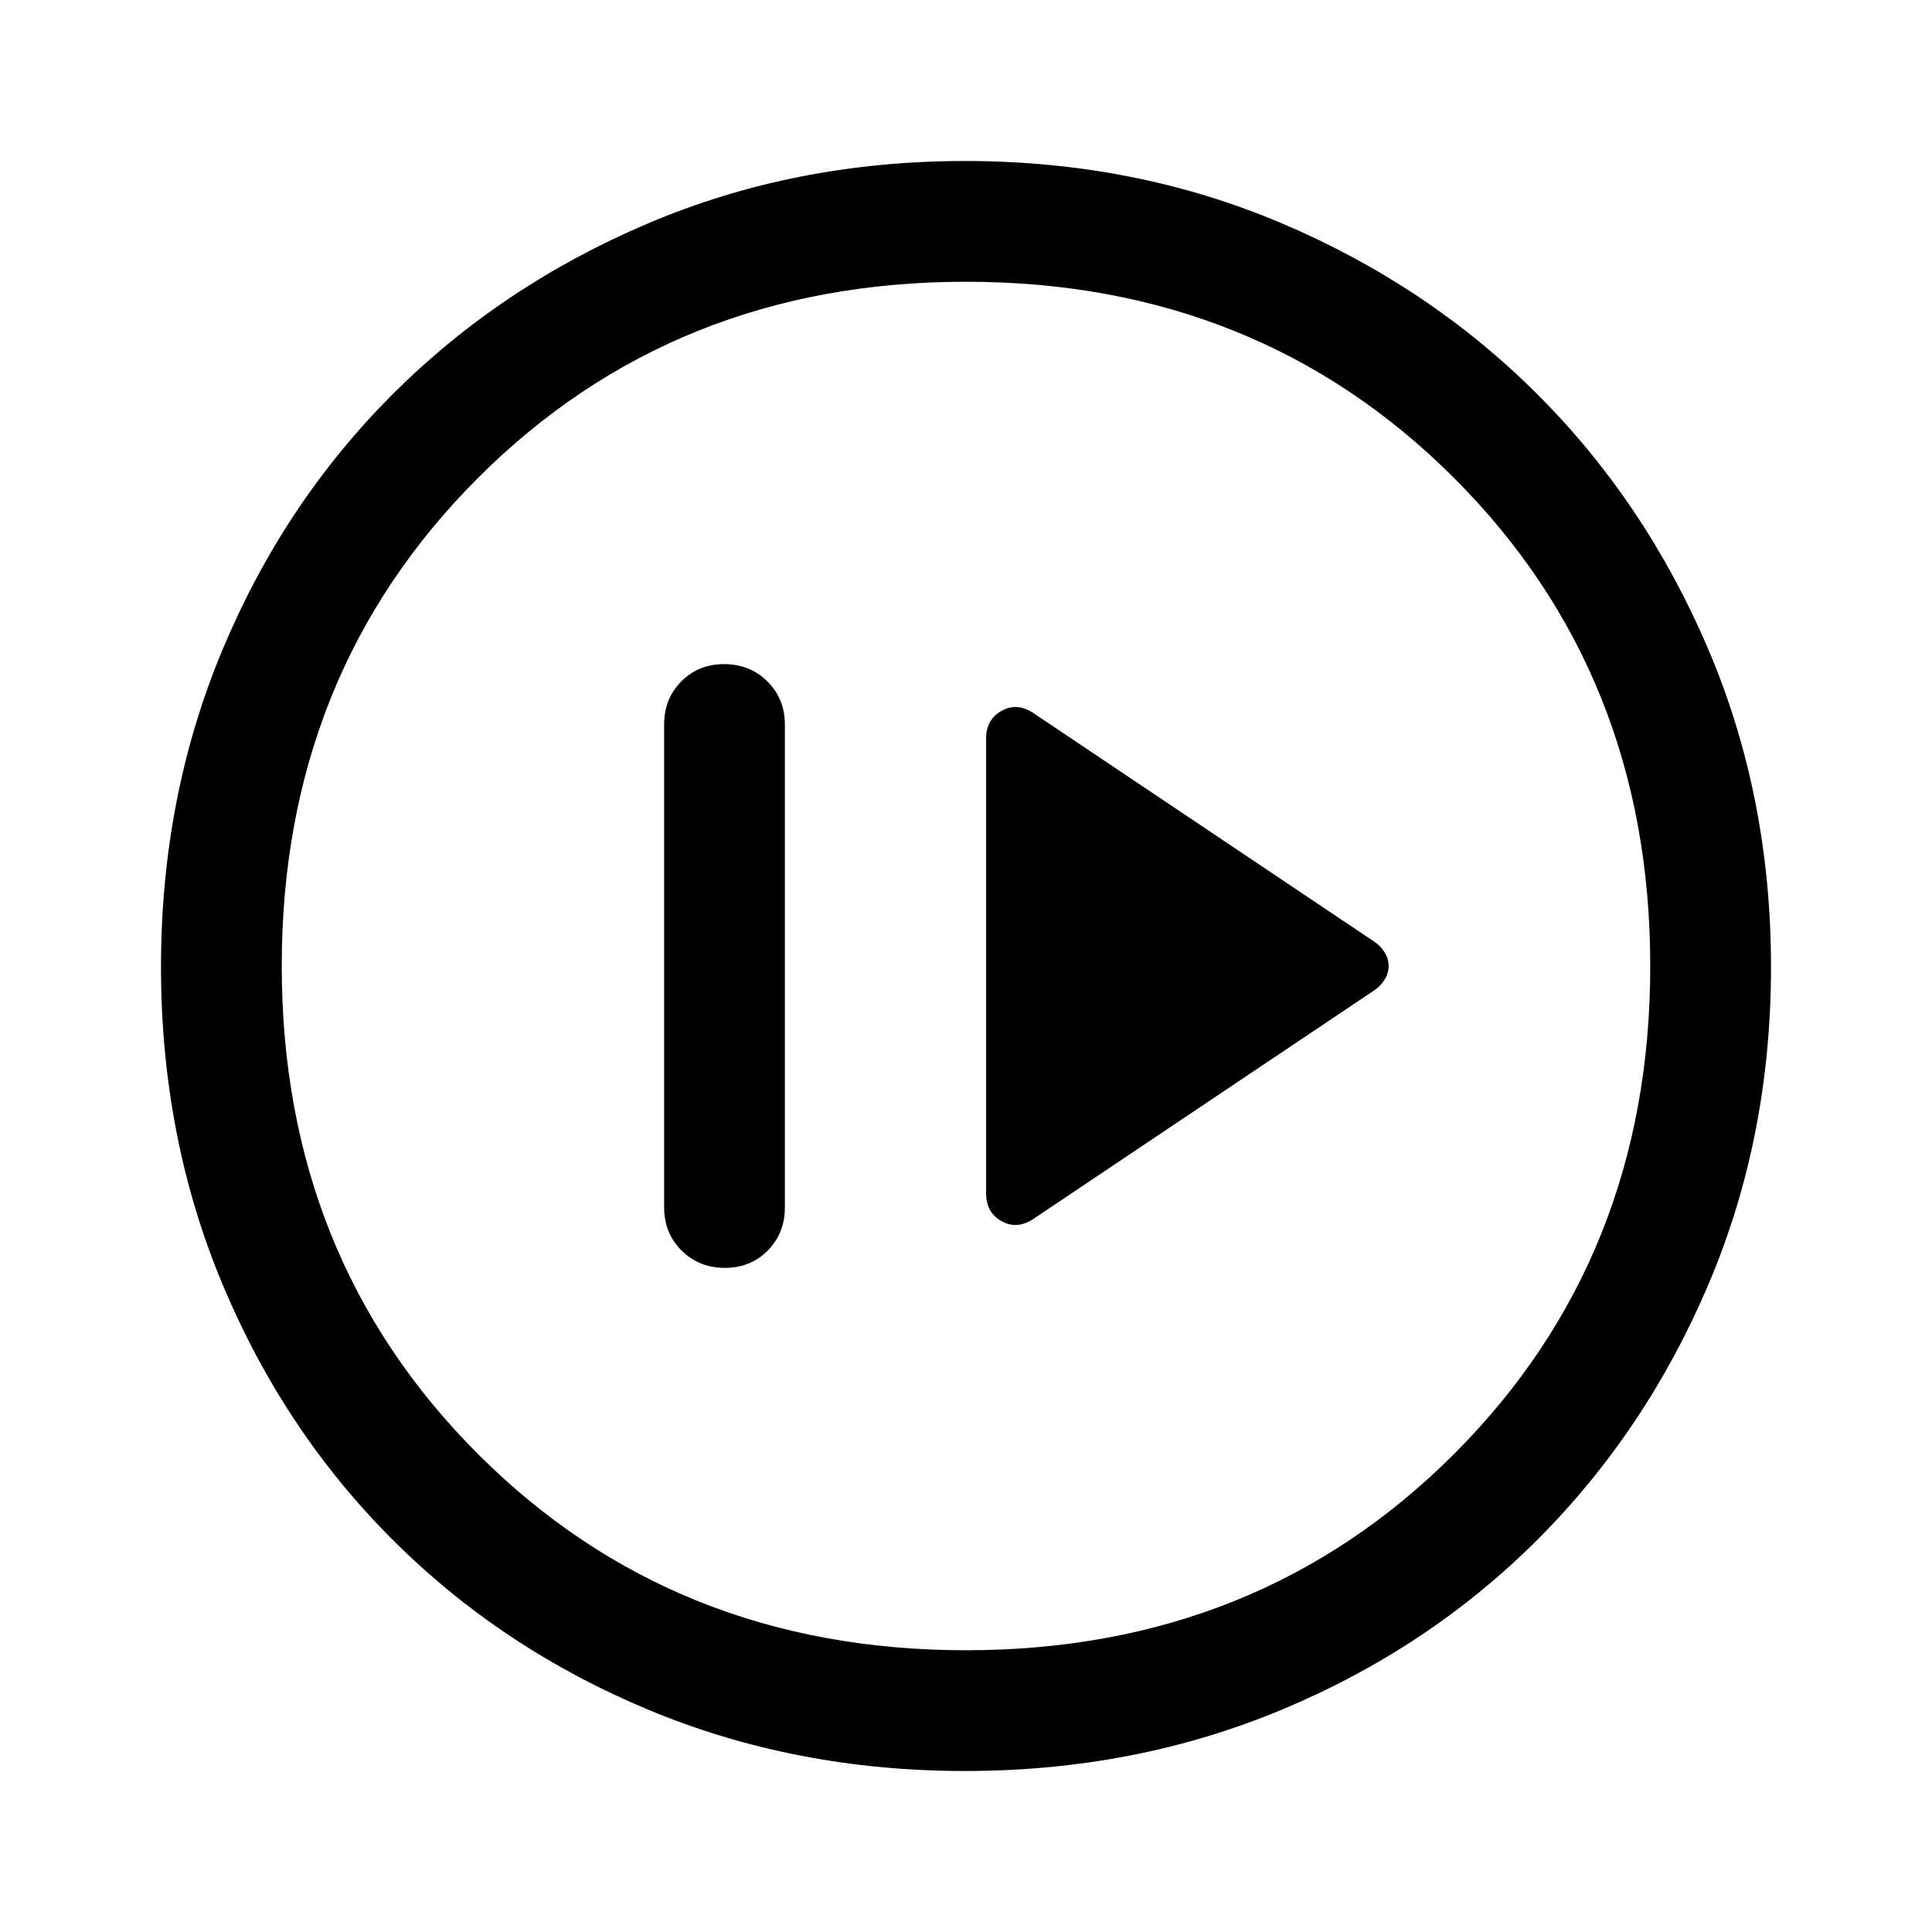 <svg xmlns="http://www.w3.org/2000/svg" width="48" height="48" viewBox="0 96 960 960"><path d="m513 702 170-114q3-2 5-5.214 2-3.215 2-6.786 0-3.571-2-6.786-2-3.214-5-5.214L513 450q-8-5-15.5-.696Q490 453.609 490 463v226q0 9.391 7.5 13.696Q505 707 513 702Zm-152.825 24q12.825 0 21.325-8.625T390 696V456q0-12.75-8.675-21.375-8.676-8.625-21.5-8.625-12.825 0-21.325 8.625T330 456v240q0 12.75 8.675 21.375 8.676 8.625 21.5 8.625ZM479.5 976Q395 976 322 945.5T195 861q-54-54-84.5-127T80 576.5Q80 492 110.5 419T195 292q54-54 127-85t157.5-31q84.5 0 157.5 31t127 85q54 54 85 127t31 157.5q0 84.5-31 157.5t-85 127q-54 54-127 84.5T479.5 976Zm.5-60q145 0 242.5-97.5T820 576q0-145-97.5-242.5T480 236q-145 0-242.5 97.5T140 576q0 145 97.5 242.5T480 916Zm0-340Z"/></svg>